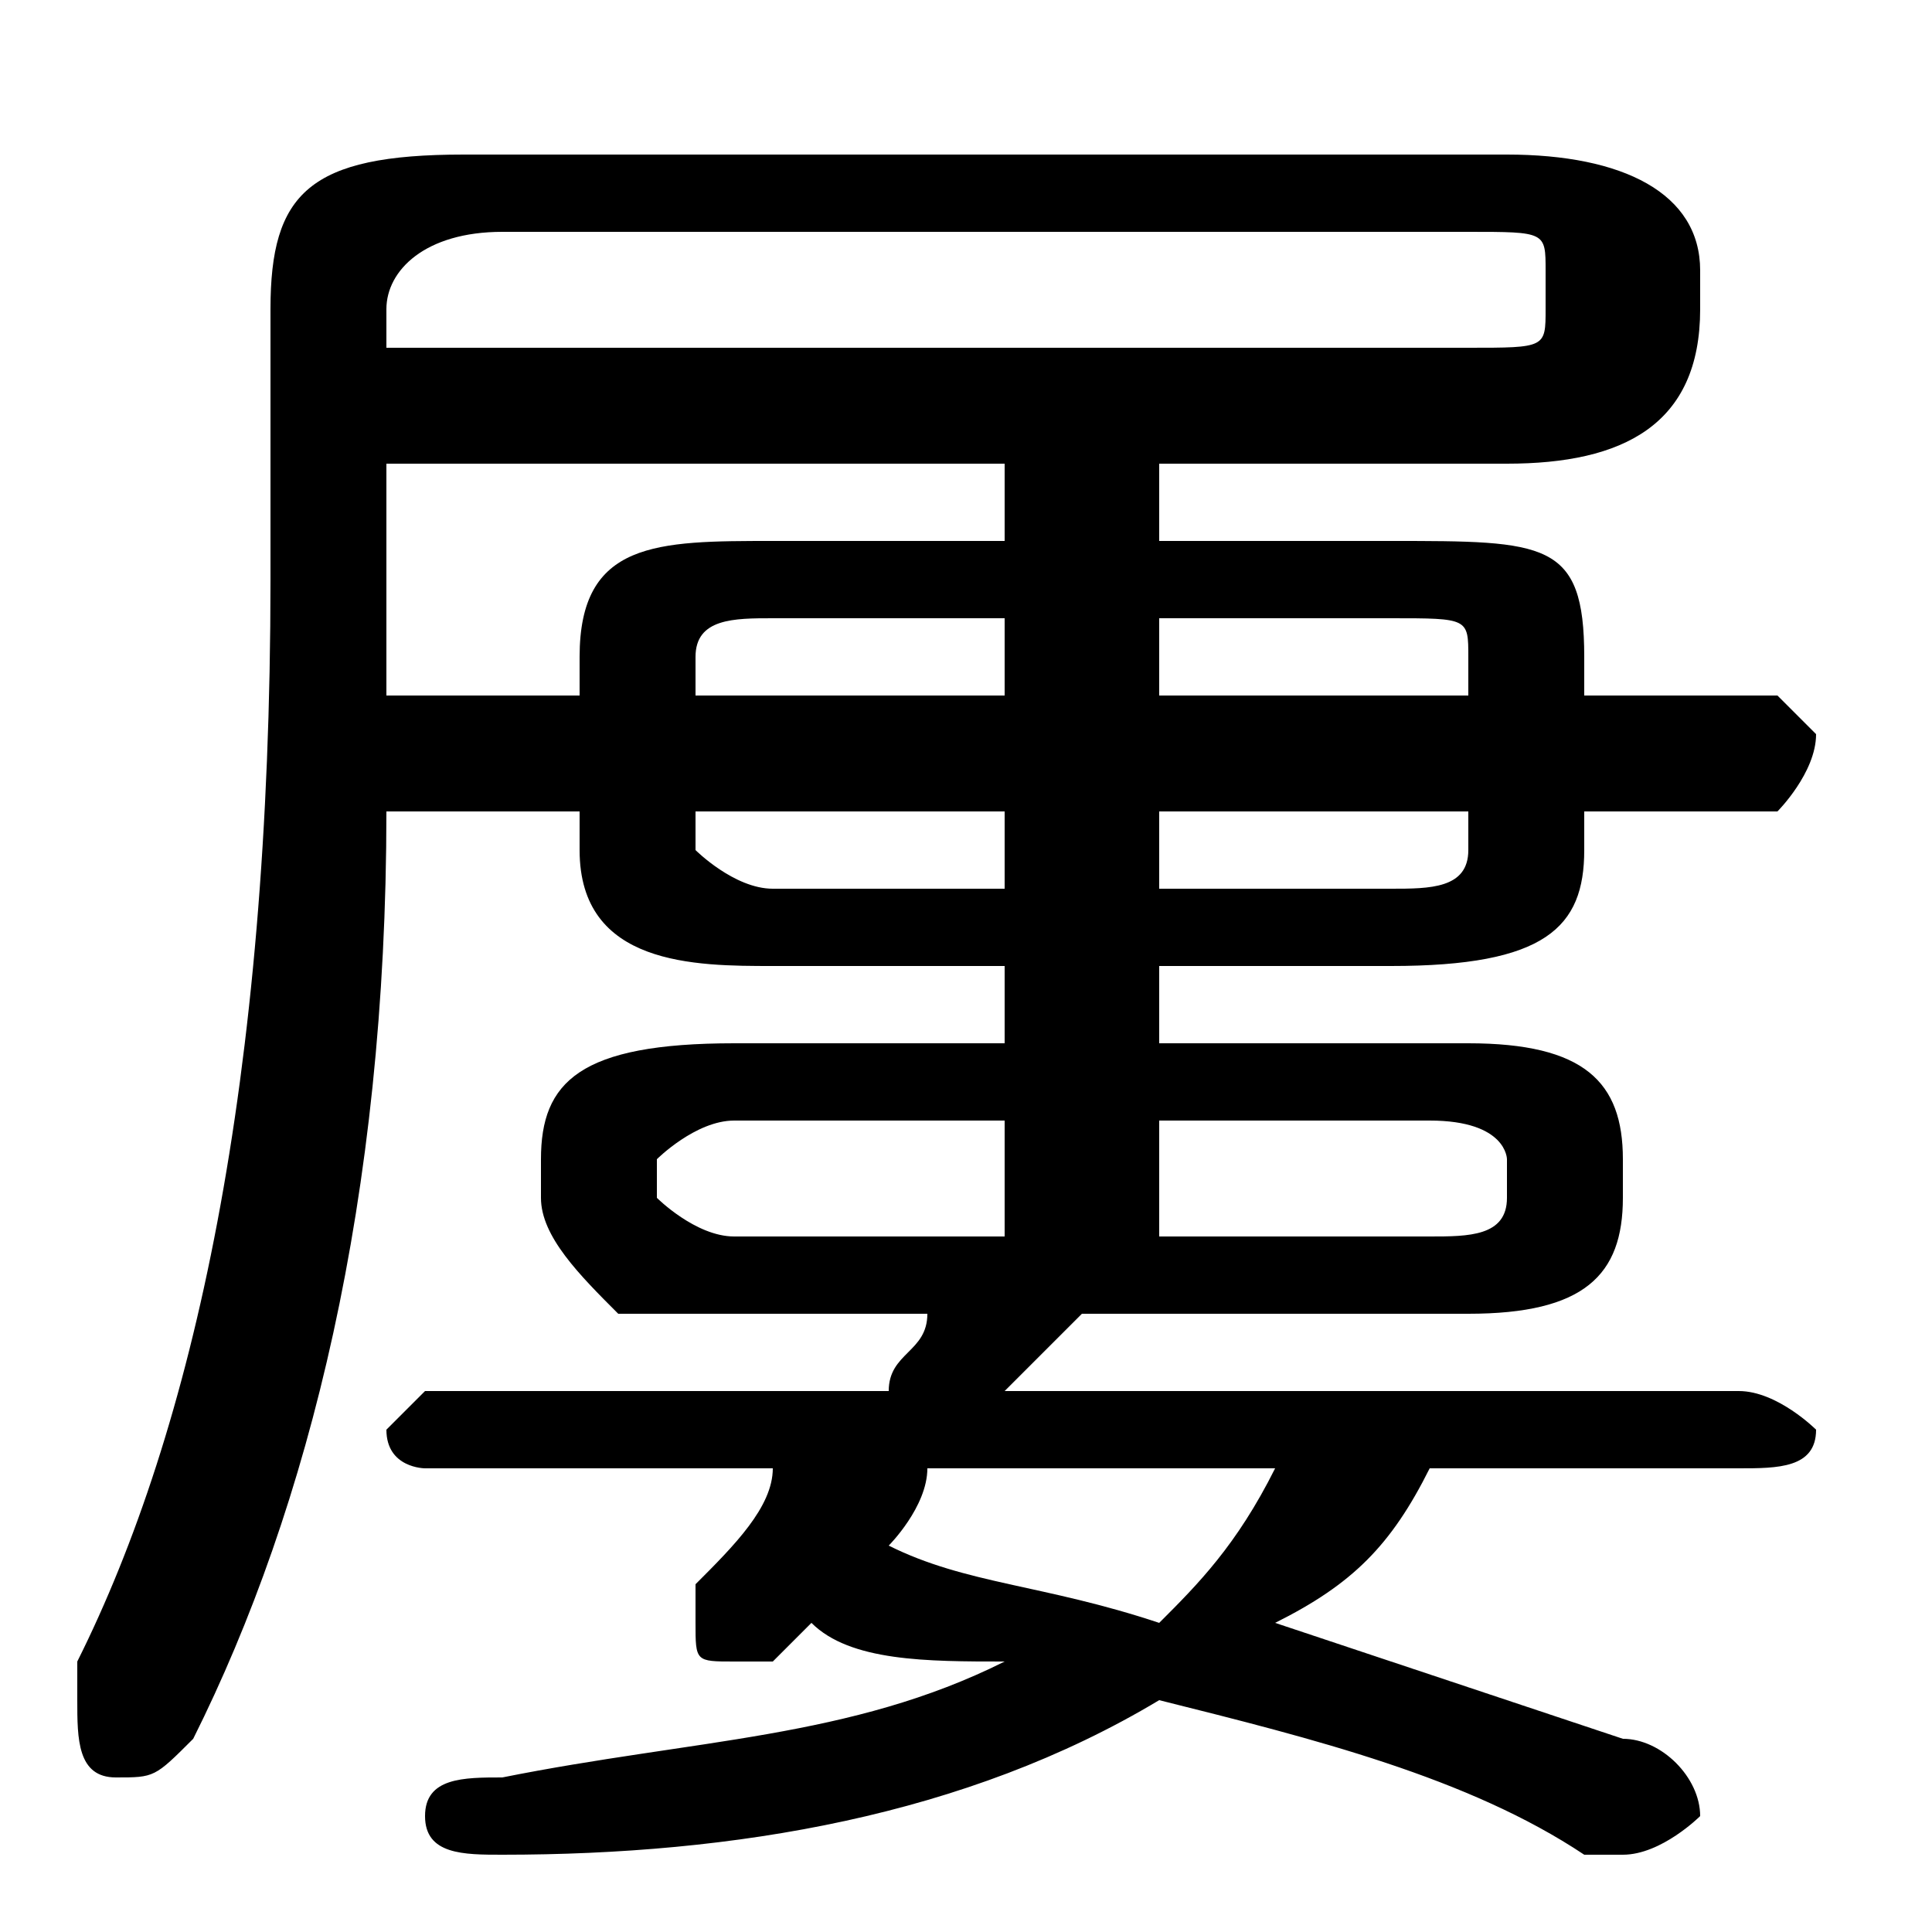 <svg xmlns="http://www.w3.org/2000/svg" viewBox="0 -44.0 50.0 50.0">
    <rect x="0" y="-44.0" width="50.0" height="50.0" fill="#808080" stroke="none"/>
    <g transform="scale(1, -1)">
        <!-- ボディの枠 -->
        <rect x="0" y="-6.0" width="50.0" height="50.0"
            stroke="white" fill="white"/>
        <!-- グリフ座標系の原点 -->
        <circle cx="0" cy="0" r="5" fill="white"/>
        <!-- グリフのアウトライン -->
        <g style="fill:black;stroke:#000000;stroke-width:0;stroke-linecap:round;stroke-linejoin:round;">
        <path d="M 15.0 23.0 L 15.0 22.0 C 15.0 19.0 18.0 19.0 20.0 19.0 L 26.0 19.0 L 26.0 17.0 L 19.0 17.0 C 15.0 17.0 14.0 16.0 14.0 14.0 L 14.0 13.0 C 14.0 12.0 15.0 11.0 16.0 10.0 C 16.0 10.0 18.0 10.0 19.0 10.0 L 24.0 10.0 C 24.0 9.0 23.0 9.0 23.0 8.0 L 11.0 8.0 C 11.0 8.0 10.0 7.0 10.0 7.0 C 10.0 6.0 11.0 6.0 11.0 6.0 L 20.0 6.0 C 20.0 5.0 19.0 4.0 18.0 3.0 C 18.0 3.0 18.0 3.0 18.0 2.0 C 18.0 1.0 18.0 1.0 19.0 1.0 C 20.0 1.0 20.0 1.0 20.0 1.0 L 21.0 2.0 C 22.0 1.0 24.0 1.0 26.0 1.0 C 22.0 -1.0 18.0 -1.0 13.0 -2.0 C 12.0 -2.0 11.0 -2.0 11.0 -3.0 C 11.0 -4.0 12.0 -4.0 13.0 -4.0 C 19.0 -4.0 25.0 -3.0 30.0 -0.0 C 34.0 -1.0 38.0 -2.0 41.0 -4.0 C 42.0 -4.0 42.0 -4.0 42.0 -4.0 C 43.0 -4.0 44.0 -3.0 44.0 -3.0 C 44.0 -2.0 43.0 -1.0 42.0 -1.0 C 39.0 0.0 36.0 1.0 33.0 2.0 C 35.0 3.0 36.0 4.0 37.0 6.0 L 45.0 6.0 C 46.0 6.0 47.0 6.0 47.0 7.0 C 47.0 7.0 46.0 8.0 45.0 8.0 L 26.0 8.0 C 27.0 9.0 27.0 9.0 28.0 10.0 L 38.0 10.0 C 41.0 10.0 42.0 11.0 42.0 13.0 L 42.0 14.0 C 42.0 16.0 41.0 17.0 38.0 17.0 L 30.0 17.0 L 30.0 19.0 L 36.0 19.0 C 40.0 19.0 41.0 20.0 41.0 22.0 L 41.0 23.0 L 46.0 23.0 C 46.0 23.0 47.0 24.0 47.0 25.0 C 47.0 25.0 46.0 26.0 46.0 26.0 L 41.0 26.0 L 41.0 27.0 C 41.0 30.0 40.0 30.0 36.0 30.0 L 30.0 30.0 L 30.0 32.0 L 39.0 32.0 C 42.0 32.0 44.0 33.0 44.0 36.0 L 44.0 37.0 C 44.0 39.0 42.0 40.0 39.0 40.0 L 12.0 40.0 C 8.0 40.0 7.0 39.0 7.0 36.0 L 7.0 29.0 C 7.0 16.0 5.0 7.0 2.0 1.0 C 2.0 0.0 2.0 -0.0 2.0 -0.0 C 2.0 -1.0 2.0 -2.0 3.0 -2.0 C 4.0 -2.0 4.0 -2.0 5.0 -1.0 C 8.0 5.0 10.0 13.0 10.0 23.0 Z M 10.0 26.0 L 10.0 28.0 L 10.0 32.0 L 26.0 32.0 L 26.0 30.0 L 20.0 30.0 C 17.0 30.0 15.0 30.0 15.0 27.0 L 15.0 26.0 Z M 10.0 35.0 L 10.0 36.0 C 10.0 37.0 11.0 38.0 13.0 38.0 L 38.0 38.0 C 40.0 38.0 40.0 38.0 40.0 37.0 L 40.0 36.0 C 40.0 35.0 40.0 35.0 38.0 35.0 Z M 33.0 6.0 C 32.0 4.0 31.0 3.0 30.0 2.0 C 27.0 3.0 25.0 3.0 23.0 4.0 C 23.0 4.0 24.0 5.0 24.0 6.0 Z M 30.0 12.0 L 30.0 15.0 L 37.0 15.0 C 39.0 15.0 39.0 14.0 39.0 14.0 L 39.0 13.0 C 39.0 12.0 38.0 12.0 37.0 12.0 Z M 30.0 21.0 L 30.0 23.0 L 38.0 23.0 L 38.0 22.0 C 38.0 21.0 37.0 21.0 36.0 21.0 Z M 38.0 26.0 L 30.0 26.0 L 30.0 28.0 L 36.0 28.0 C 38.0 28.0 38.0 28.0 38.0 27.0 Z M 26.0 28.0 L 26.0 26.0 L 18.0 26.0 L 18.0 27.0 C 18.0 28.0 19.0 28.0 20.0 28.0 Z M 18.0 23.0 L 26.0 23.0 L 26.0 21.0 L 20.0 21.0 C 19.0 21.0 18.0 22.0 18.0 22.0 Z M 26.0 15.0 L 26.0 12.0 L 19.0 12.0 C 18.0 12.0 17.0 13.0 17.0 13.0 L 17.0 14.0 C 17.0 14.0 18.0 15.0 19.0 15.0 Z"/>
    </g>
    </g>
</svg>
